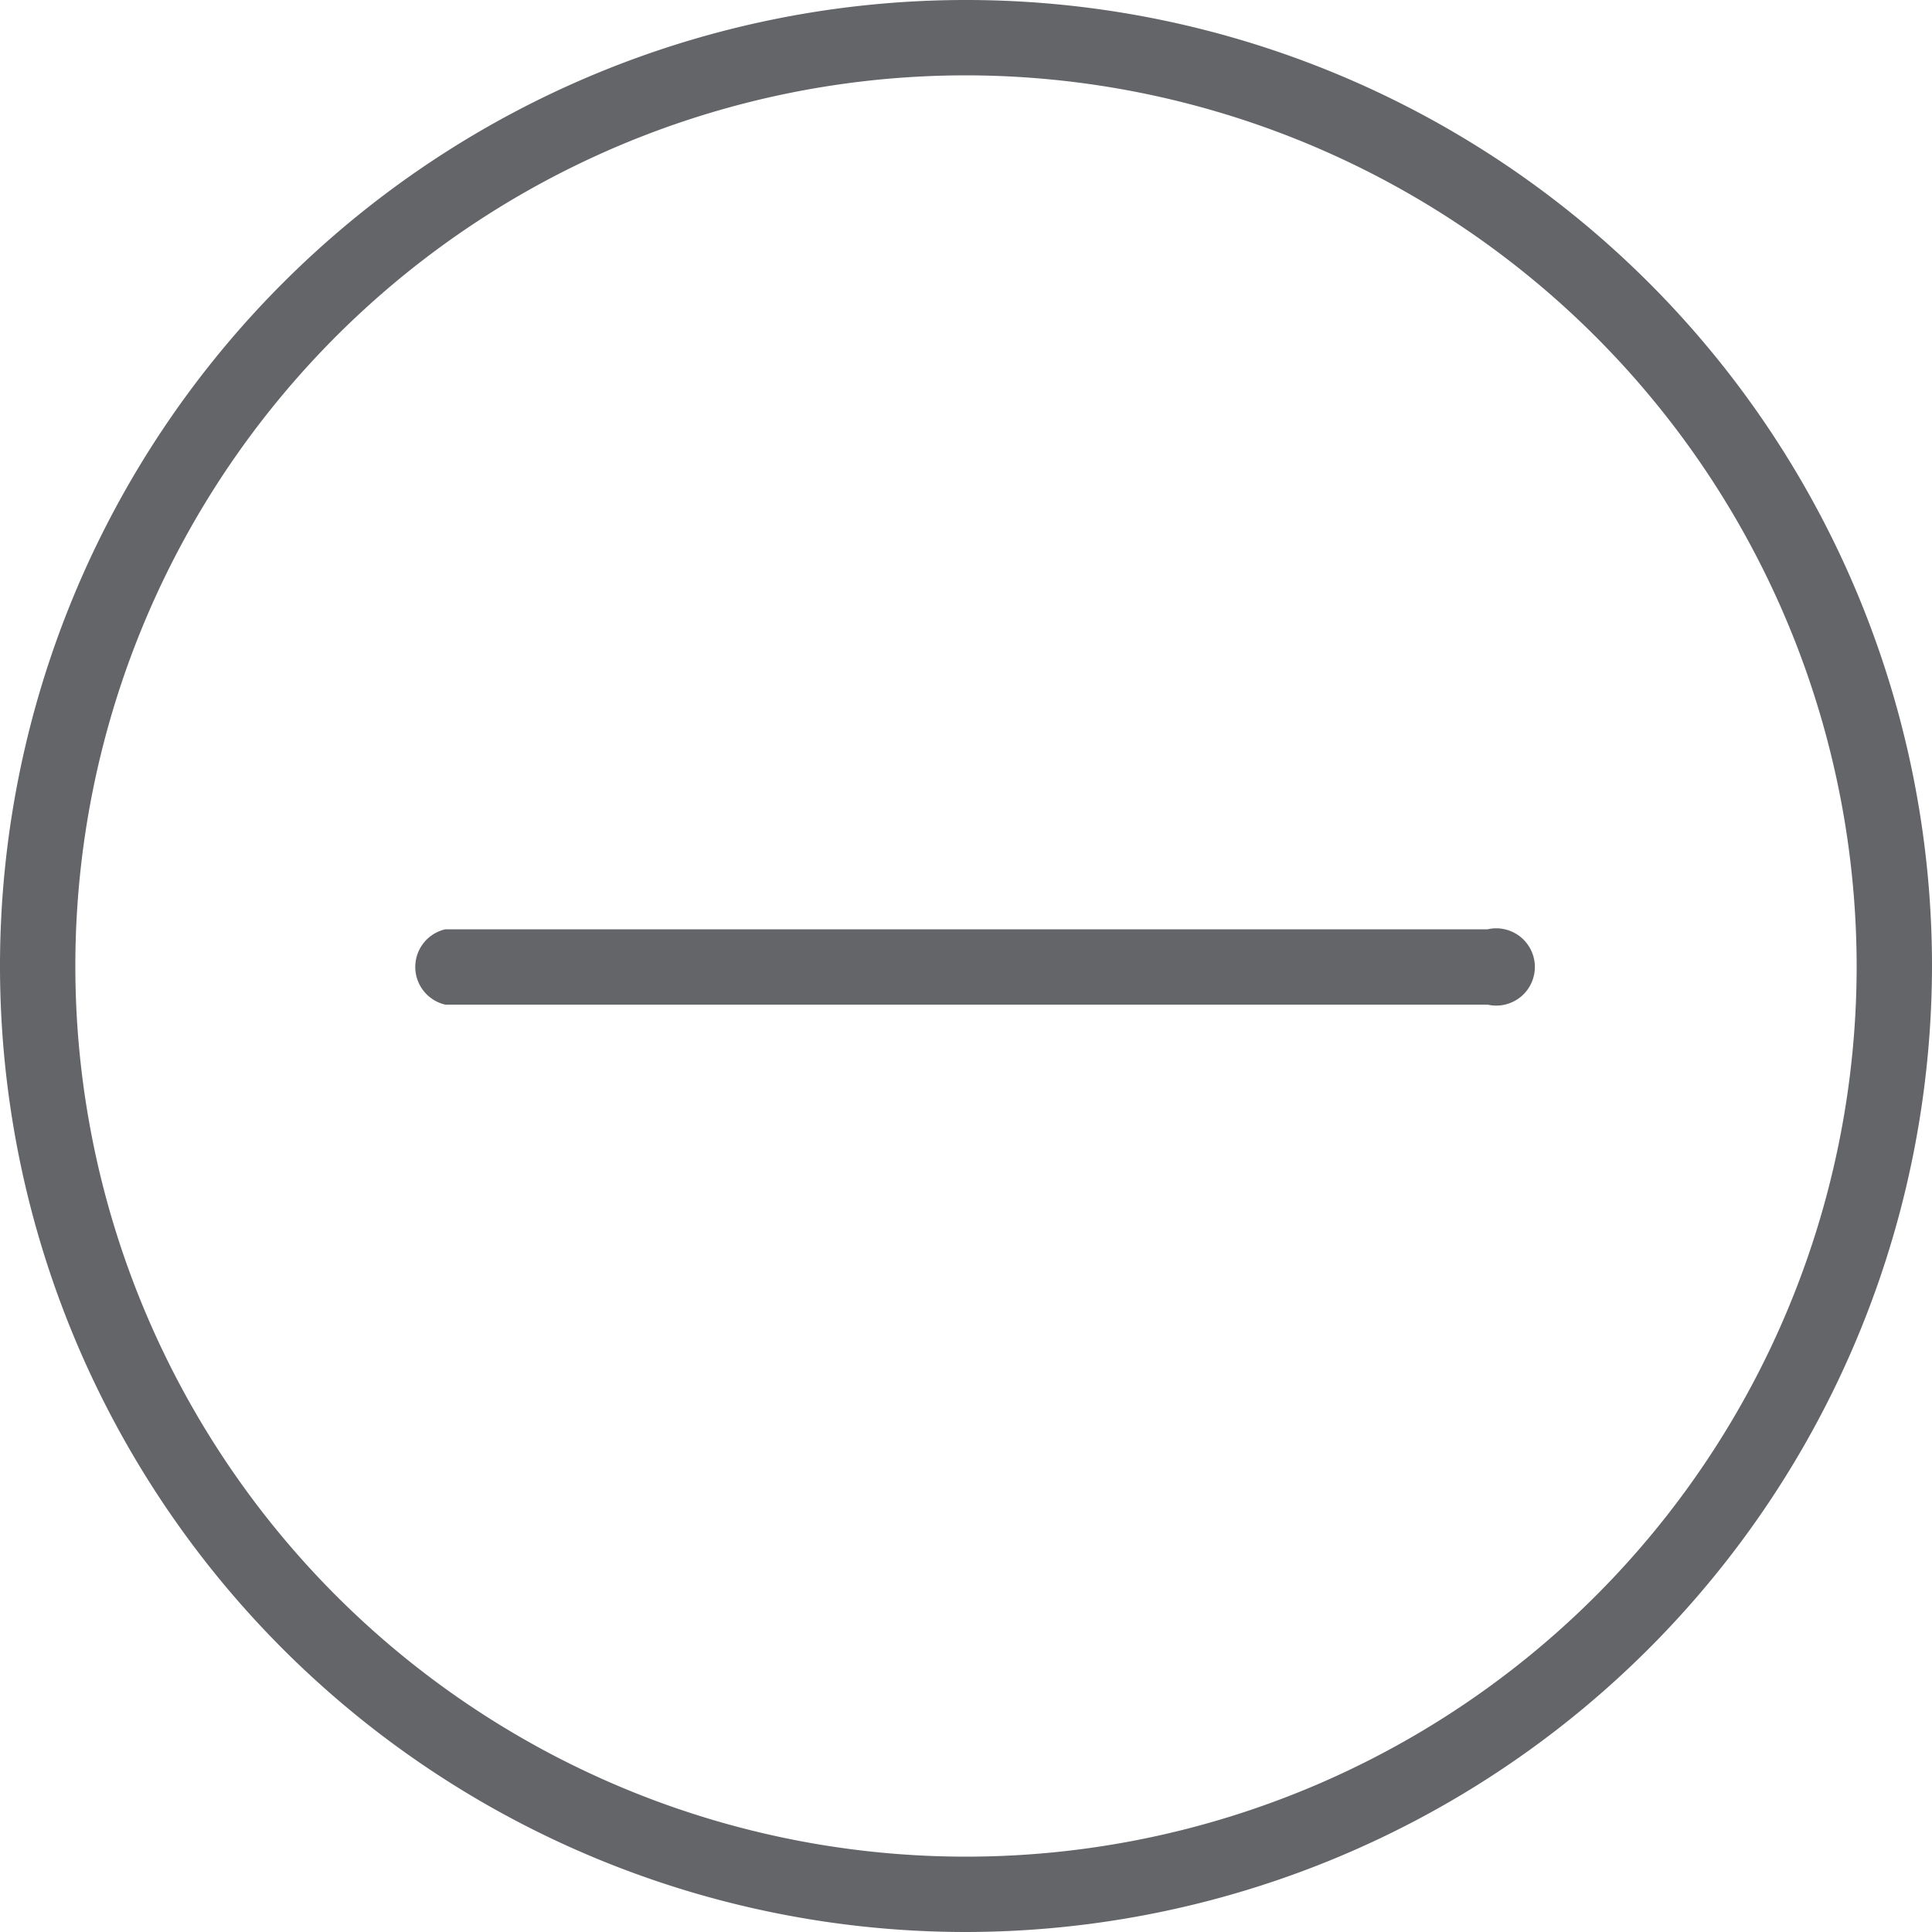 <svg xmlns="http://www.w3.org/2000/svg" viewBox="0 0 100 100"><defs><style>.cls-1{fill:#646569;}</style></defs><g id="Lager_2" data-name="Lager 2"><g id="Lager_1-2" data-name="Lager 1"><path class="cls-1" d="M50,100a50,50,0,1,1,50-50A50.06,50.06,0,0,1,50,100ZM50,3.9A46.1,46.1,0,1,0,96.1,50,46.15,46.15,0,0,0,50,3.9Z"/><path class="cls-1" d="M77,52H23.05a2,2,0,0,1,0-3.9H77A2,2,0,1,1,77,52Z"/></g></g></svg>